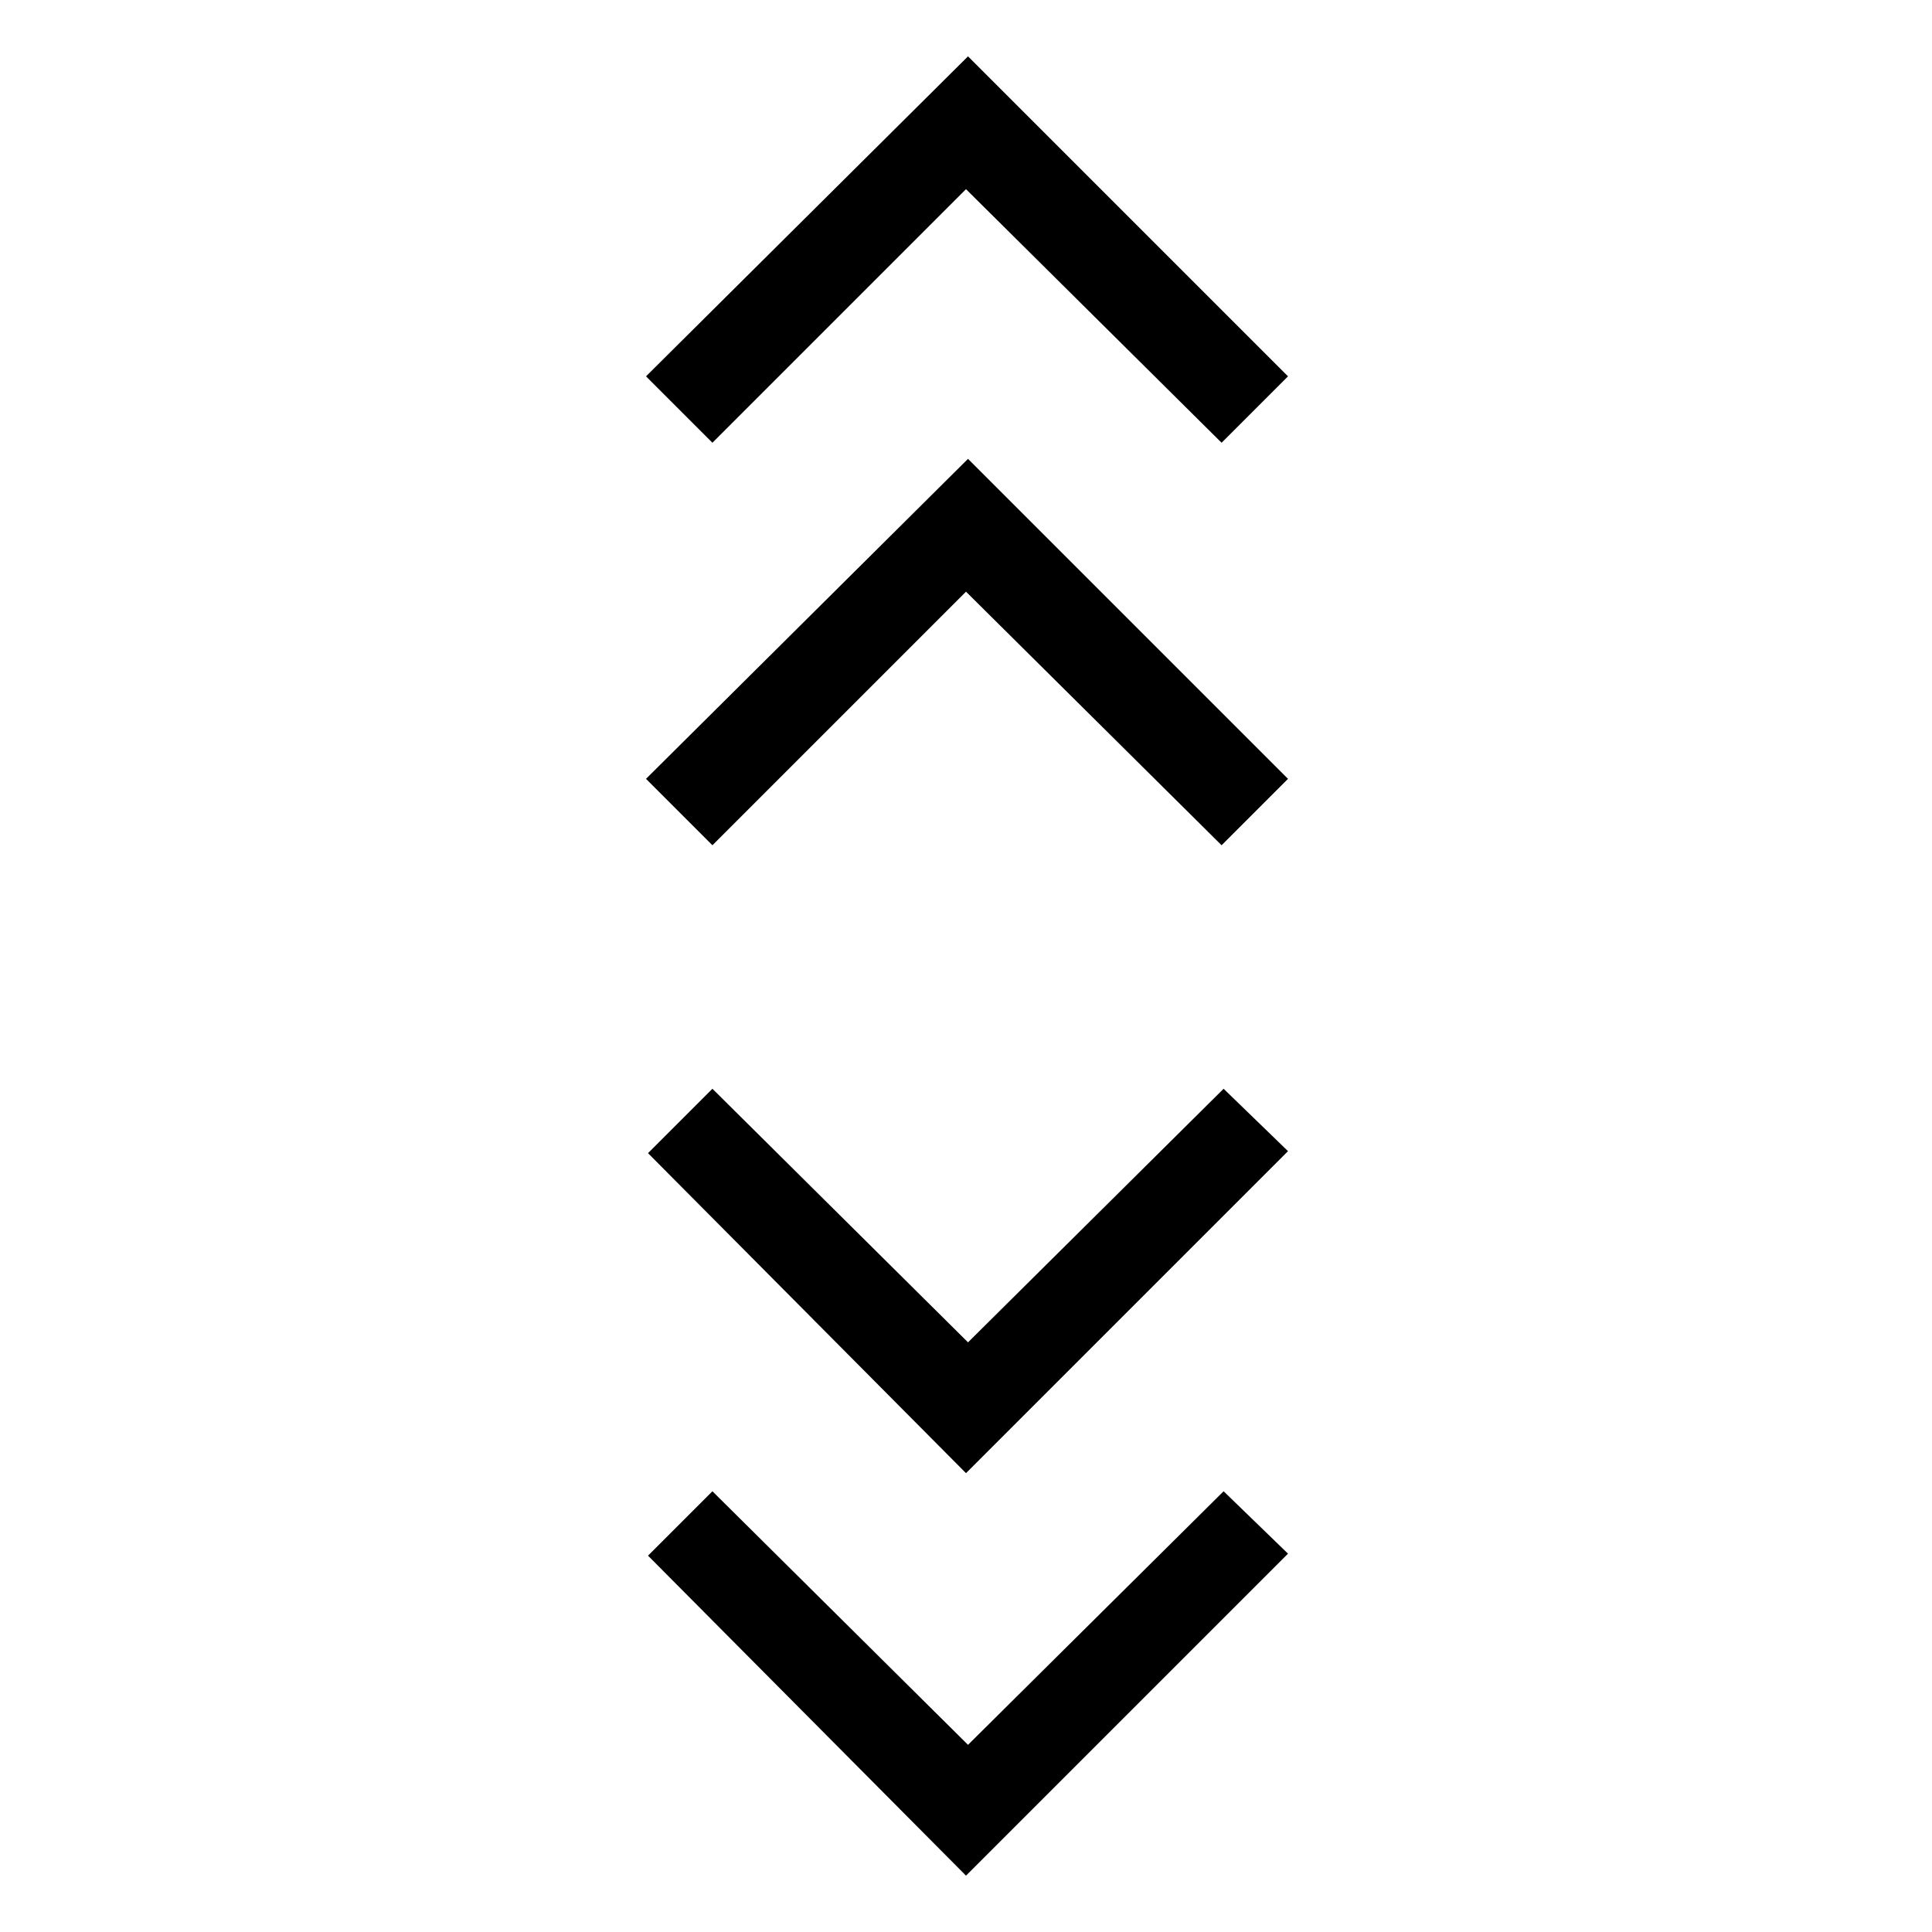 <svg xmlns="http://www.w3.org/2000/svg" width="48" height="48"><path d="M24.05 1.4 32 9.35 30.35 11 24 4.7 17.7 11l-1.65-1.65zm0 10L32 19.35 30.35 21 24 14.7 17.7 21l-1.65-1.65zM24 36.6l-7.9-7.95 1.6-1.6 6.35 6.3 6.35-6.3L32 28.6zm0 10-7.9-7.95 1.6-1.6 6.35 6.3 6.35-6.3L32 38.6z"/></svg>